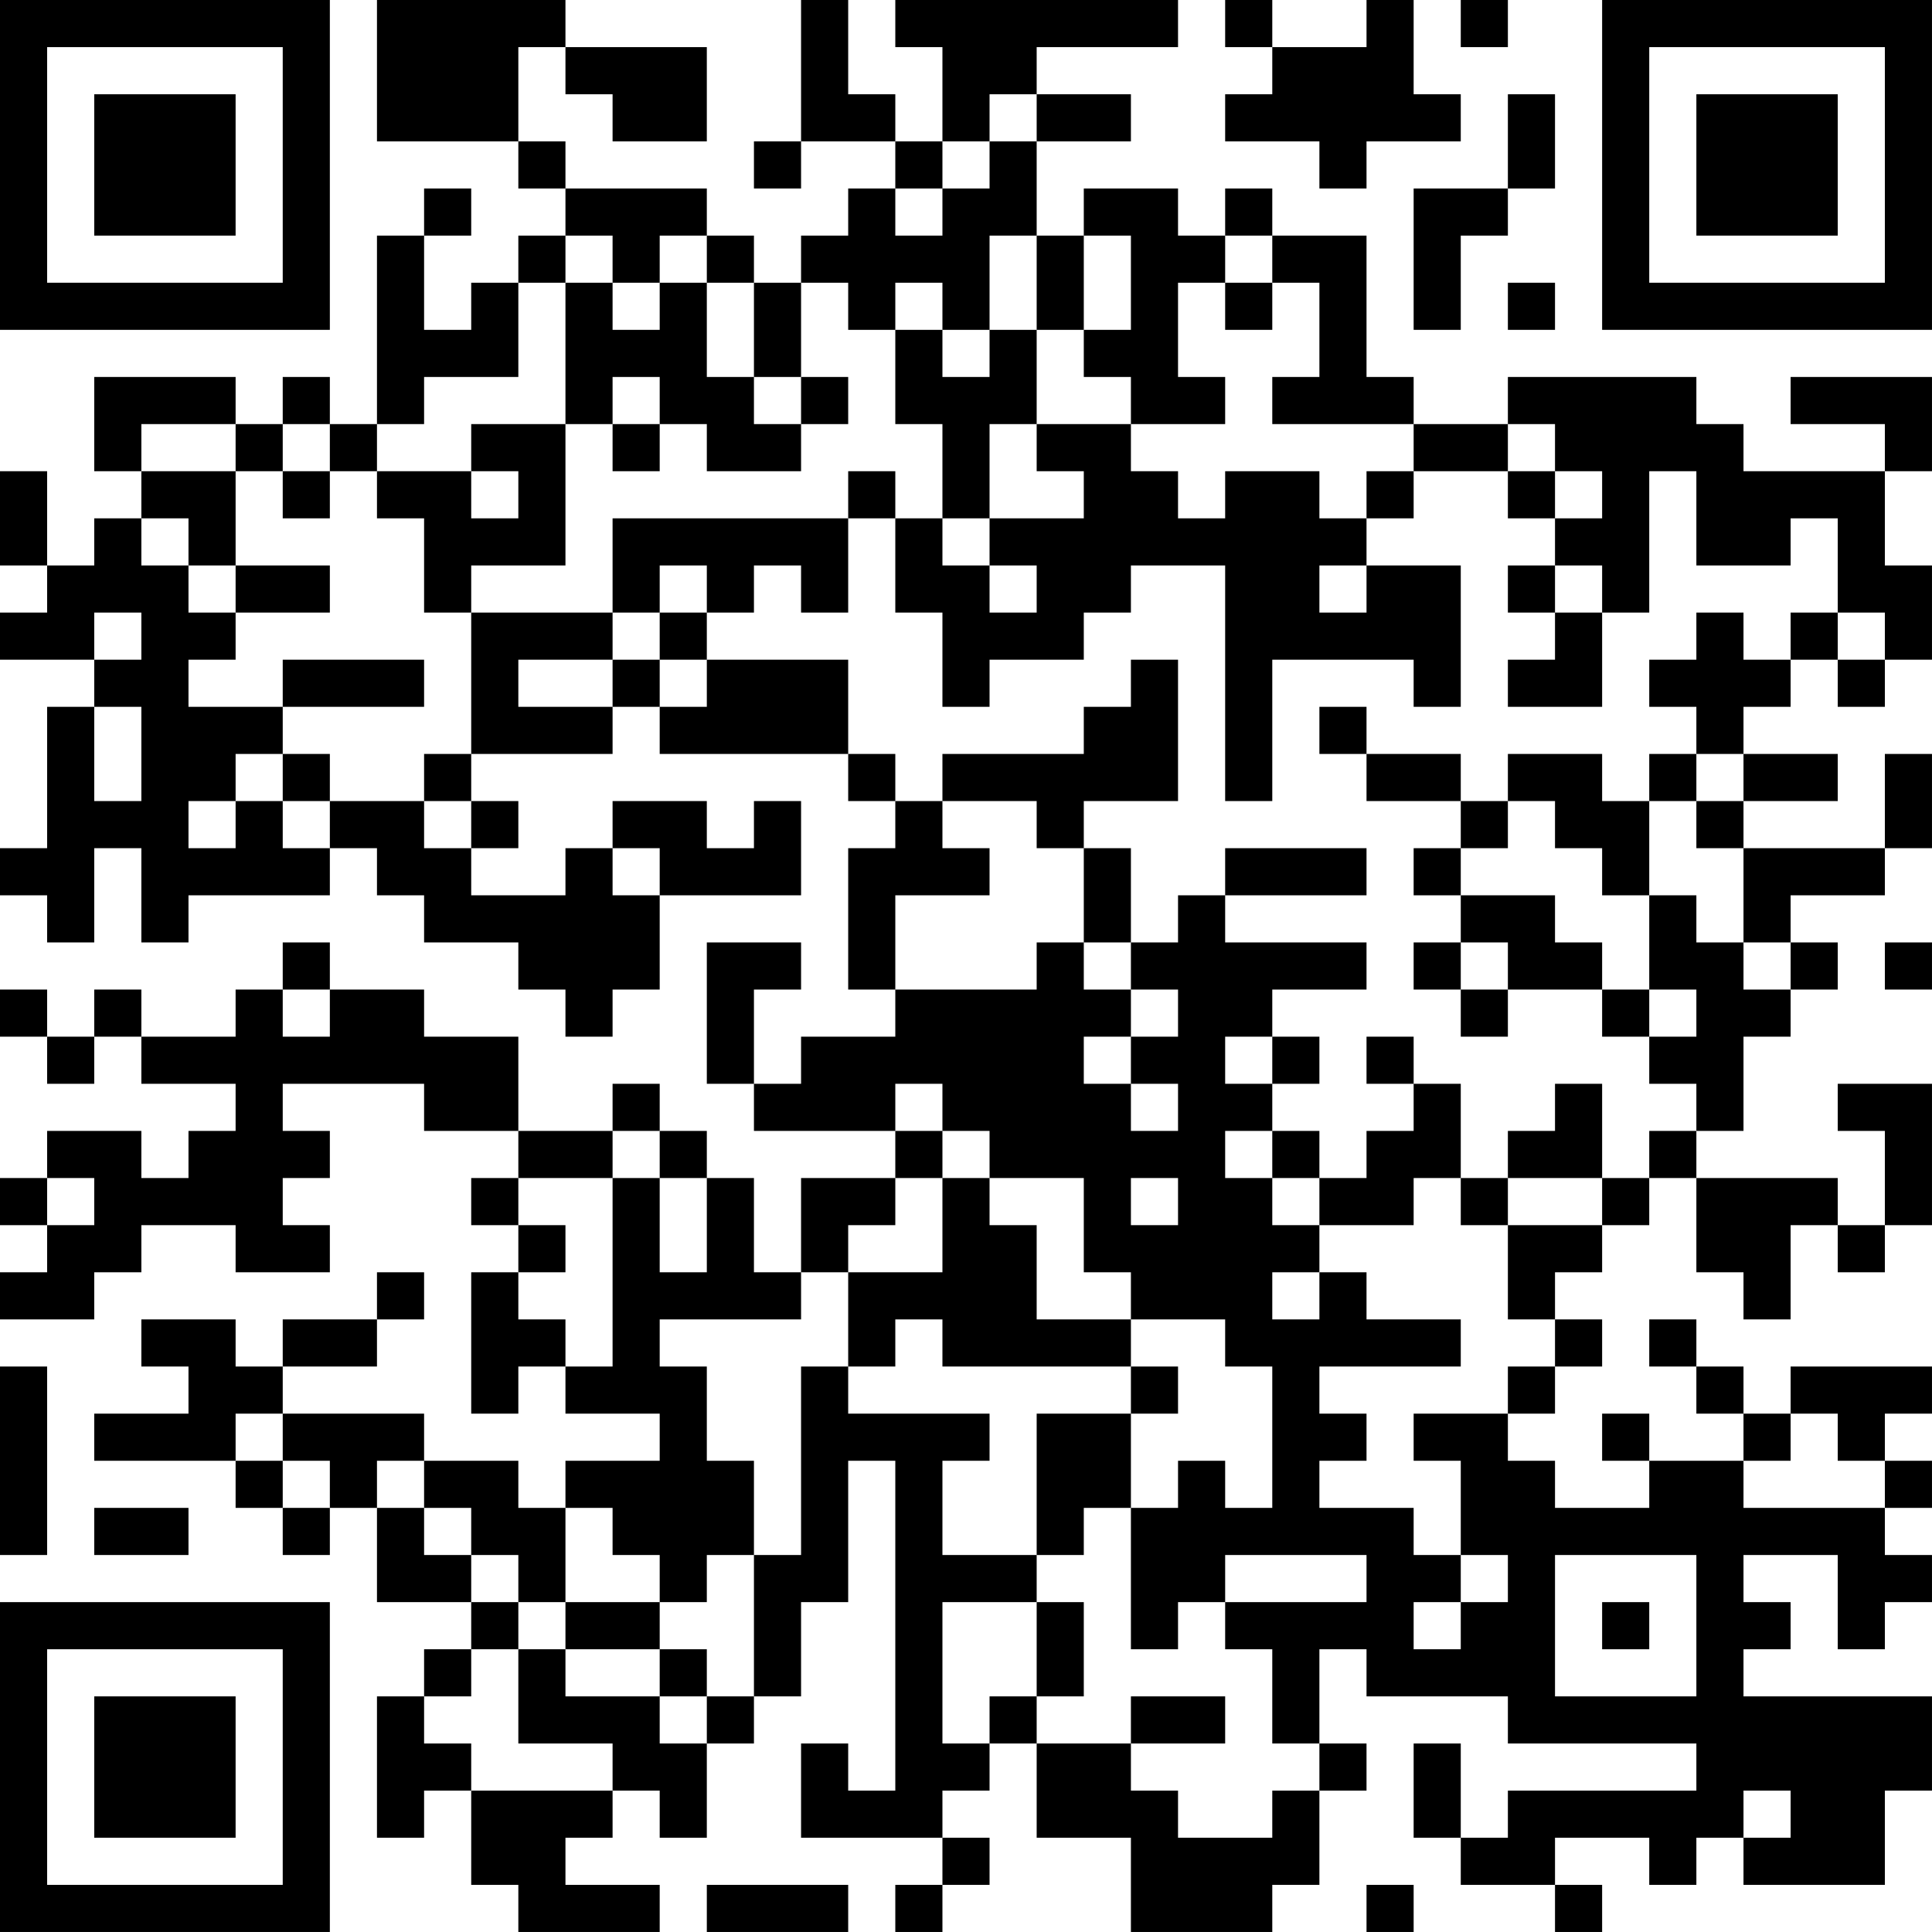 <?xml version="1.0" encoding="UTF-8"?>
<svg xmlns="http://www.w3.org/2000/svg" version="1.1" width="200" height="200" viewBox="0 0 200 200"><rect x="0" y="0" width="200" height="200" fill="#ffffff"/><g transform="scale(4.878)"><g transform="translate(0,0)"><path fill-rule="evenodd" d="M8 0L8 3L11 3L11 4L12 4L12 5L11 5L11 6L10 6L10 7L9 7L9 5L10 5L10 4L9 4L9 5L8 5L8 9L7 9L7 8L6 8L6 9L5 9L5 8L2 8L2 10L3 10L3 11L2 11L2 12L1 12L1 10L0 10L0 12L1 12L1 13L0 13L0 14L2 14L2 15L1 15L1 18L0 18L0 19L1 19L1 20L2 20L2 18L3 18L3 20L4 20L4 19L7 19L7 18L8 18L8 19L9 19L9 20L11 20L11 21L12 21L12 22L13 22L13 21L14 21L14 19L17 19L17 17L16 17L16 18L15 18L15 17L13 17L13 18L12 18L12 19L10 19L10 18L11 18L11 17L10 17L10 16L13 16L13 15L14 15L14 16L18 16L18 17L19 17L19 18L18 18L18 21L19 21L19 22L17 22L17 23L16 23L16 21L17 21L17 20L15 20L15 23L16 23L16 24L19 24L19 25L17 25L17 27L16 27L16 25L15 25L15 24L14 24L14 23L13 23L13 24L11 24L11 22L9 22L9 21L7 21L7 20L6 20L6 21L5 21L5 22L3 22L3 21L2 21L2 22L1 22L1 21L0 21L0 22L1 22L1 23L2 23L2 22L3 22L3 23L5 23L5 24L4 24L4 25L3 25L3 24L1 24L1 25L0 25L0 26L1 26L1 27L0 27L0 28L2 28L2 27L3 27L3 26L5 26L5 27L7 27L7 26L6 26L6 25L7 25L7 24L6 24L6 23L9 23L9 24L11 24L11 25L10 25L10 26L11 26L11 27L10 27L10 30L11 30L11 29L12 29L12 30L14 30L14 31L12 31L12 32L11 32L11 31L9 31L9 30L6 30L6 29L8 29L8 28L9 28L9 27L8 27L8 28L6 28L6 29L5 29L5 28L3 28L3 29L4 29L4 30L2 30L2 31L5 31L5 32L6 32L6 33L7 33L7 32L8 32L8 34L10 34L10 35L9 35L9 36L8 36L8 39L9 39L9 38L10 38L10 40L11 40L11 41L14 41L14 40L12 40L12 39L13 39L13 38L14 38L14 39L15 39L15 37L16 37L16 36L17 36L17 34L18 34L18 31L19 31L19 38L18 38L18 37L17 37L17 39L20 39L20 40L19 40L19 41L20 41L20 40L21 40L21 39L20 39L20 38L21 38L21 37L22 37L22 39L24 39L24 41L27 41L27 40L28 40L28 38L29 38L29 37L28 37L28 35L29 35L29 36L32 36L32 37L36 37L36 38L32 38L32 39L31 39L31 37L30 37L30 39L31 39L31 40L33 40L33 41L34 41L34 40L33 40L33 39L35 39L35 40L36 40L36 39L37 39L37 40L40 40L40 38L41 38L41 36L37 36L37 35L38 35L38 34L37 34L37 33L39 33L39 35L40 35L40 34L41 34L41 33L40 33L40 32L41 32L41 31L40 31L40 30L41 30L41 29L38 29L38 30L37 30L37 29L36 29L36 28L35 28L35 29L36 29L36 30L37 30L37 31L35 31L35 30L34 30L34 31L35 31L35 32L33 32L33 31L32 31L32 30L33 30L33 29L34 29L34 28L33 28L33 27L34 27L34 26L35 26L35 25L36 25L36 27L37 27L37 28L38 28L38 26L39 26L39 27L40 27L40 26L41 26L41 23L39 23L39 24L40 24L40 26L39 26L39 25L36 25L36 24L37 24L37 22L38 22L38 21L39 21L39 20L38 20L38 19L40 19L40 18L41 18L41 16L40 16L40 18L37 18L37 17L39 17L39 16L37 16L37 15L38 15L38 14L39 14L39 15L40 15L40 14L41 14L41 12L40 12L40 10L41 10L41 8L38 8L38 9L40 9L40 10L37 10L37 9L36 9L36 8L32 8L32 9L30 9L30 8L29 8L29 5L27 5L27 4L26 4L26 5L25 5L25 4L23 4L23 5L22 5L22 3L24 3L24 2L22 2L22 1L25 1L25 0L19 0L19 1L20 1L20 3L19 3L19 2L18 2L18 0L17 0L17 3L16 3L16 4L17 4L17 3L19 3L19 4L18 4L18 5L17 5L17 6L16 6L16 5L15 5L15 4L12 4L12 3L11 3L11 1L12 1L12 2L13 2L13 3L15 3L15 1L12 1L12 0ZM26 0L26 1L27 1L27 2L26 2L26 3L28 3L28 4L29 4L29 3L31 3L31 2L30 2L30 0L29 0L29 1L27 1L27 0ZM31 0L31 1L32 1L32 0ZM21 2L21 3L20 3L20 4L19 4L19 5L20 5L20 4L21 4L21 3L22 3L22 2ZM32 2L32 4L30 4L30 7L31 7L31 5L32 5L32 4L33 4L33 2ZM12 5L12 6L11 6L11 8L9 8L9 9L8 9L8 10L7 10L7 9L6 9L6 10L5 10L5 9L3 9L3 10L5 10L5 12L4 12L4 11L3 11L3 12L4 12L4 13L5 13L5 14L4 14L4 15L6 15L6 16L5 16L5 17L4 17L4 18L5 18L5 17L6 17L6 18L7 18L7 17L9 17L9 18L10 18L10 17L9 17L9 16L10 16L10 13L13 13L13 14L11 14L11 15L13 15L13 14L14 14L14 15L15 15L15 14L18 14L18 16L19 16L19 17L20 17L20 18L21 18L21 19L19 19L19 21L22 21L22 20L23 20L23 21L24 21L24 22L23 22L23 23L24 23L24 24L25 24L25 23L24 23L24 22L25 22L25 21L24 21L24 20L25 20L25 19L26 19L26 20L29 20L29 21L27 21L27 22L26 22L26 23L27 23L27 24L26 24L26 25L27 25L27 26L28 26L28 27L27 27L27 28L28 28L28 27L29 27L29 28L31 28L31 29L28 29L28 30L29 30L29 31L28 31L28 32L30 32L30 33L31 33L31 34L30 34L30 35L31 35L31 34L32 34L32 33L31 33L31 31L30 31L30 30L32 30L32 29L33 29L33 28L32 28L32 26L34 26L34 25L35 25L35 24L36 24L36 23L35 23L35 22L36 22L36 21L35 21L35 19L36 19L36 20L37 20L37 21L38 21L38 20L37 20L37 18L36 18L36 17L37 17L37 16L36 16L36 15L35 15L35 14L36 14L36 13L37 13L37 14L38 14L38 13L39 13L39 14L40 14L40 13L39 13L39 11L38 11L38 12L36 12L36 10L35 10L35 13L34 13L34 12L33 12L33 11L34 11L34 10L33 10L33 9L32 9L32 10L30 10L30 9L27 9L27 8L28 8L28 6L27 6L27 5L26 5L26 6L25 6L25 8L26 8L26 9L24 9L24 8L23 8L23 7L24 7L24 5L23 5L23 7L22 7L22 5L21 5L21 7L20 7L20 6L19 6L19 7L18 7L18 6L17 6L17 8L16 8L16 6L15 6L15 5L14 5L14 6L13 6L13 5ZM12 6L12 9L10 9L10 10L8 10L8 11L9 11L9 13L10 13L10 12L12 12L12 9L13 9L13 10L14 10L14 9L15 9L15 10L17 10L17 9L18 9L18 8L17 8L17 9L16 9L16 8L15 8L15 6L14 6L14 7L13 7L13 6ZM26 6L26 7L27 7L27 6ZM32 6L32 7L33 7L33 6ZM19 7L19 9L20 9L20 11L19 11L19 10L18 10L18 11L13 11L13 13L14 13L14 14L15 14L15 13L16 13L16 12L17 12L17 13L18 13L18 11L19 11L19 13L20 13L20 15L21 15L21 14L23 14L23 13L24 13L24 12L26 12L26 17L27 17L27 14L30 14L30 15L31 15L31 12L29 12L29 11L30 11L30 10L29 10L29 11L28 11L28 10L26 10L26 11L25 11L25 10L24 10L24 9L22 9L22 7L21 7L21 8L20 8L20 7ZM13 8L13 9L14 9L14 8ZM21 9L21 11L20 11L20 12L21 12L21 13L22 13L22 12L21 12L21 11L23 11L23 10L22 10L22 9ZM6 10L6 11L7 11L7 10ZM10 10L10 11L11 11L11 10ZM32 10L32 11L33 11L33 10ZM5 12L5 13L7 13L7 12ZM14 12L14 13L15 13L15 12ZM28 12L28 13L29 13L29 12ZM32 12L32 13L33 13L33 14L32 14L32 15L34 15L34 13L33 13L33 12ZM2 13L2 14L3 14L3 13ZM6 14L6 15L9 15L9 14ZM24 14L24 15L23 15L23 16L20 16L20 17L22 17L22 18L23 18L23 20L24 20L24 18L23 18L23 17L25 17L25 14ZM2 15L2 17L3 17L3 15ZM28 15L28 16L29 16L29 17L31 17L31 18L30 18L30 19L31 19L31 20L30 20L30 21L31 21L31 22L32 22L32 21L34 21L34 22L35 22L35 21L34 21L34 20L33 20L33 19L31 19L31 18L32 18L32 17L33 17L33 18L34 18L34 19L35 19L35 17L36 17L36 16L35 16L35 17L34 17L34 16L32 16L32 17L31 17L31 16L29 16L29 15ZM6 16L6 17L7 17L7 16ZM13 18L13 19L14 19L14 18ZM26 18L26 19L29 19L29 18ZM31 20L31 21L32 21L32 20ZM40 20L40 21L41 21L41 20ZM6 21L6 22L7 22L7 21ZM27 22L27 23L28 23L28 22ZM29 22L29 23L30 23L30 24L29 24L29 25L28 25L28 24L27 24L27 25L28 25L28 26L30 26L30 25L31 25L31 26L32 26L32 25L34 25L34 23L33 23L33 24L32 24L32 25L31 25L31 23L30 23L30 22ZM19 23L19 24L20 24L20 25L19 25L19 26L18 26L18 27L17 27L17 28L14 28L14 29L15 29L15 31L16 31L16 33L15 33L15 34L14 34L14 33L13 33L13 32L12 32L12 34L11 34L11 33L10 33L10 32L9 32L9 31L8 31L8 32L9 32L9 33L10 33L10 34L11 34L11 35L10 35L10 36L9 36L9 37L10 37L10 38L13 38L13 37L11 37L11 35L12 35L12 36L14 36L14 37L15 37L15 36L16 36L16 33L17 33L17 29L18 29L18 30L21 30L21 31L20 31L20 33L22 33L22 34L20 34L20 37L21 37L21 36L22 36L22 37L24 37L24 38L25 38L25 39L27 39L27 38L28 38L28 37L27 37L27 35L26 35L26 34L29 34L29 33L26 33L26 34L25 34L25 35L24 35L24 32L25 32L25 31L26 31L26 32L27 32L27 29L26 29L26 28L24 28L24 27L23 27L23 25L21 25L21 24L20 24L20 23ZM13 24L13 25L11 25L11 26L12 26L12 27L11 27L11 28L12 28L12 29L13 29L13 25L14 25L14 27L15 27L15 25L14 25L14 24ZM1 25L1 26L2 26L2 25ZM20 25L20 27L18 27L18 29L19 29L19 28L20 28L20 29L24 29L24 30L22 30L22 33L23 33L23 32L24 32L24 30L25 30L25 29L24 29L24 28L22 28L22 26L21 26L21 25ZM24 25L24 26L25 26L25 25ZM0 29L0 33L1 33L1 29ZM5 30L5 31L6 31L6 32L7 32L7 31L6 31L6 30ZM38 30L38 31L37 31L37 32L40 32L40 31L39 31L39 30ZM2 32L2 33L4 33L4 32ZM33 33L33 36L36 36L36 33ZM12 34L12 35L14 35L14 36L15 36L15 35L14 35L14 34ZM22 34L22 36L23 36L23 34ZM34 34L34 35L35 35L35 34ZM24 36L24 37L26 37L26 36ZM37 38L37 39L38 39L38 38ZM15 40L15 41L18 41L18 40ZM29 40L29 41L30 41L30 40ZM0 0L0 7L7 7L7 0ZM1 1L1 6L6 6L6 1ZM2 2L2 5L5 5L5 2ZM34 0L34 7L41 7L41 0ZM35 1L35 6L40 6L40 1ZM36 2L36 5L39 5L39 2ZM0 34L0 41L7 41L7 34ZM1 35L1 40L6 40L6 35ZM2 36L2 39L5 39L5 36Z" fill="#000000"/></g></g></svg>
